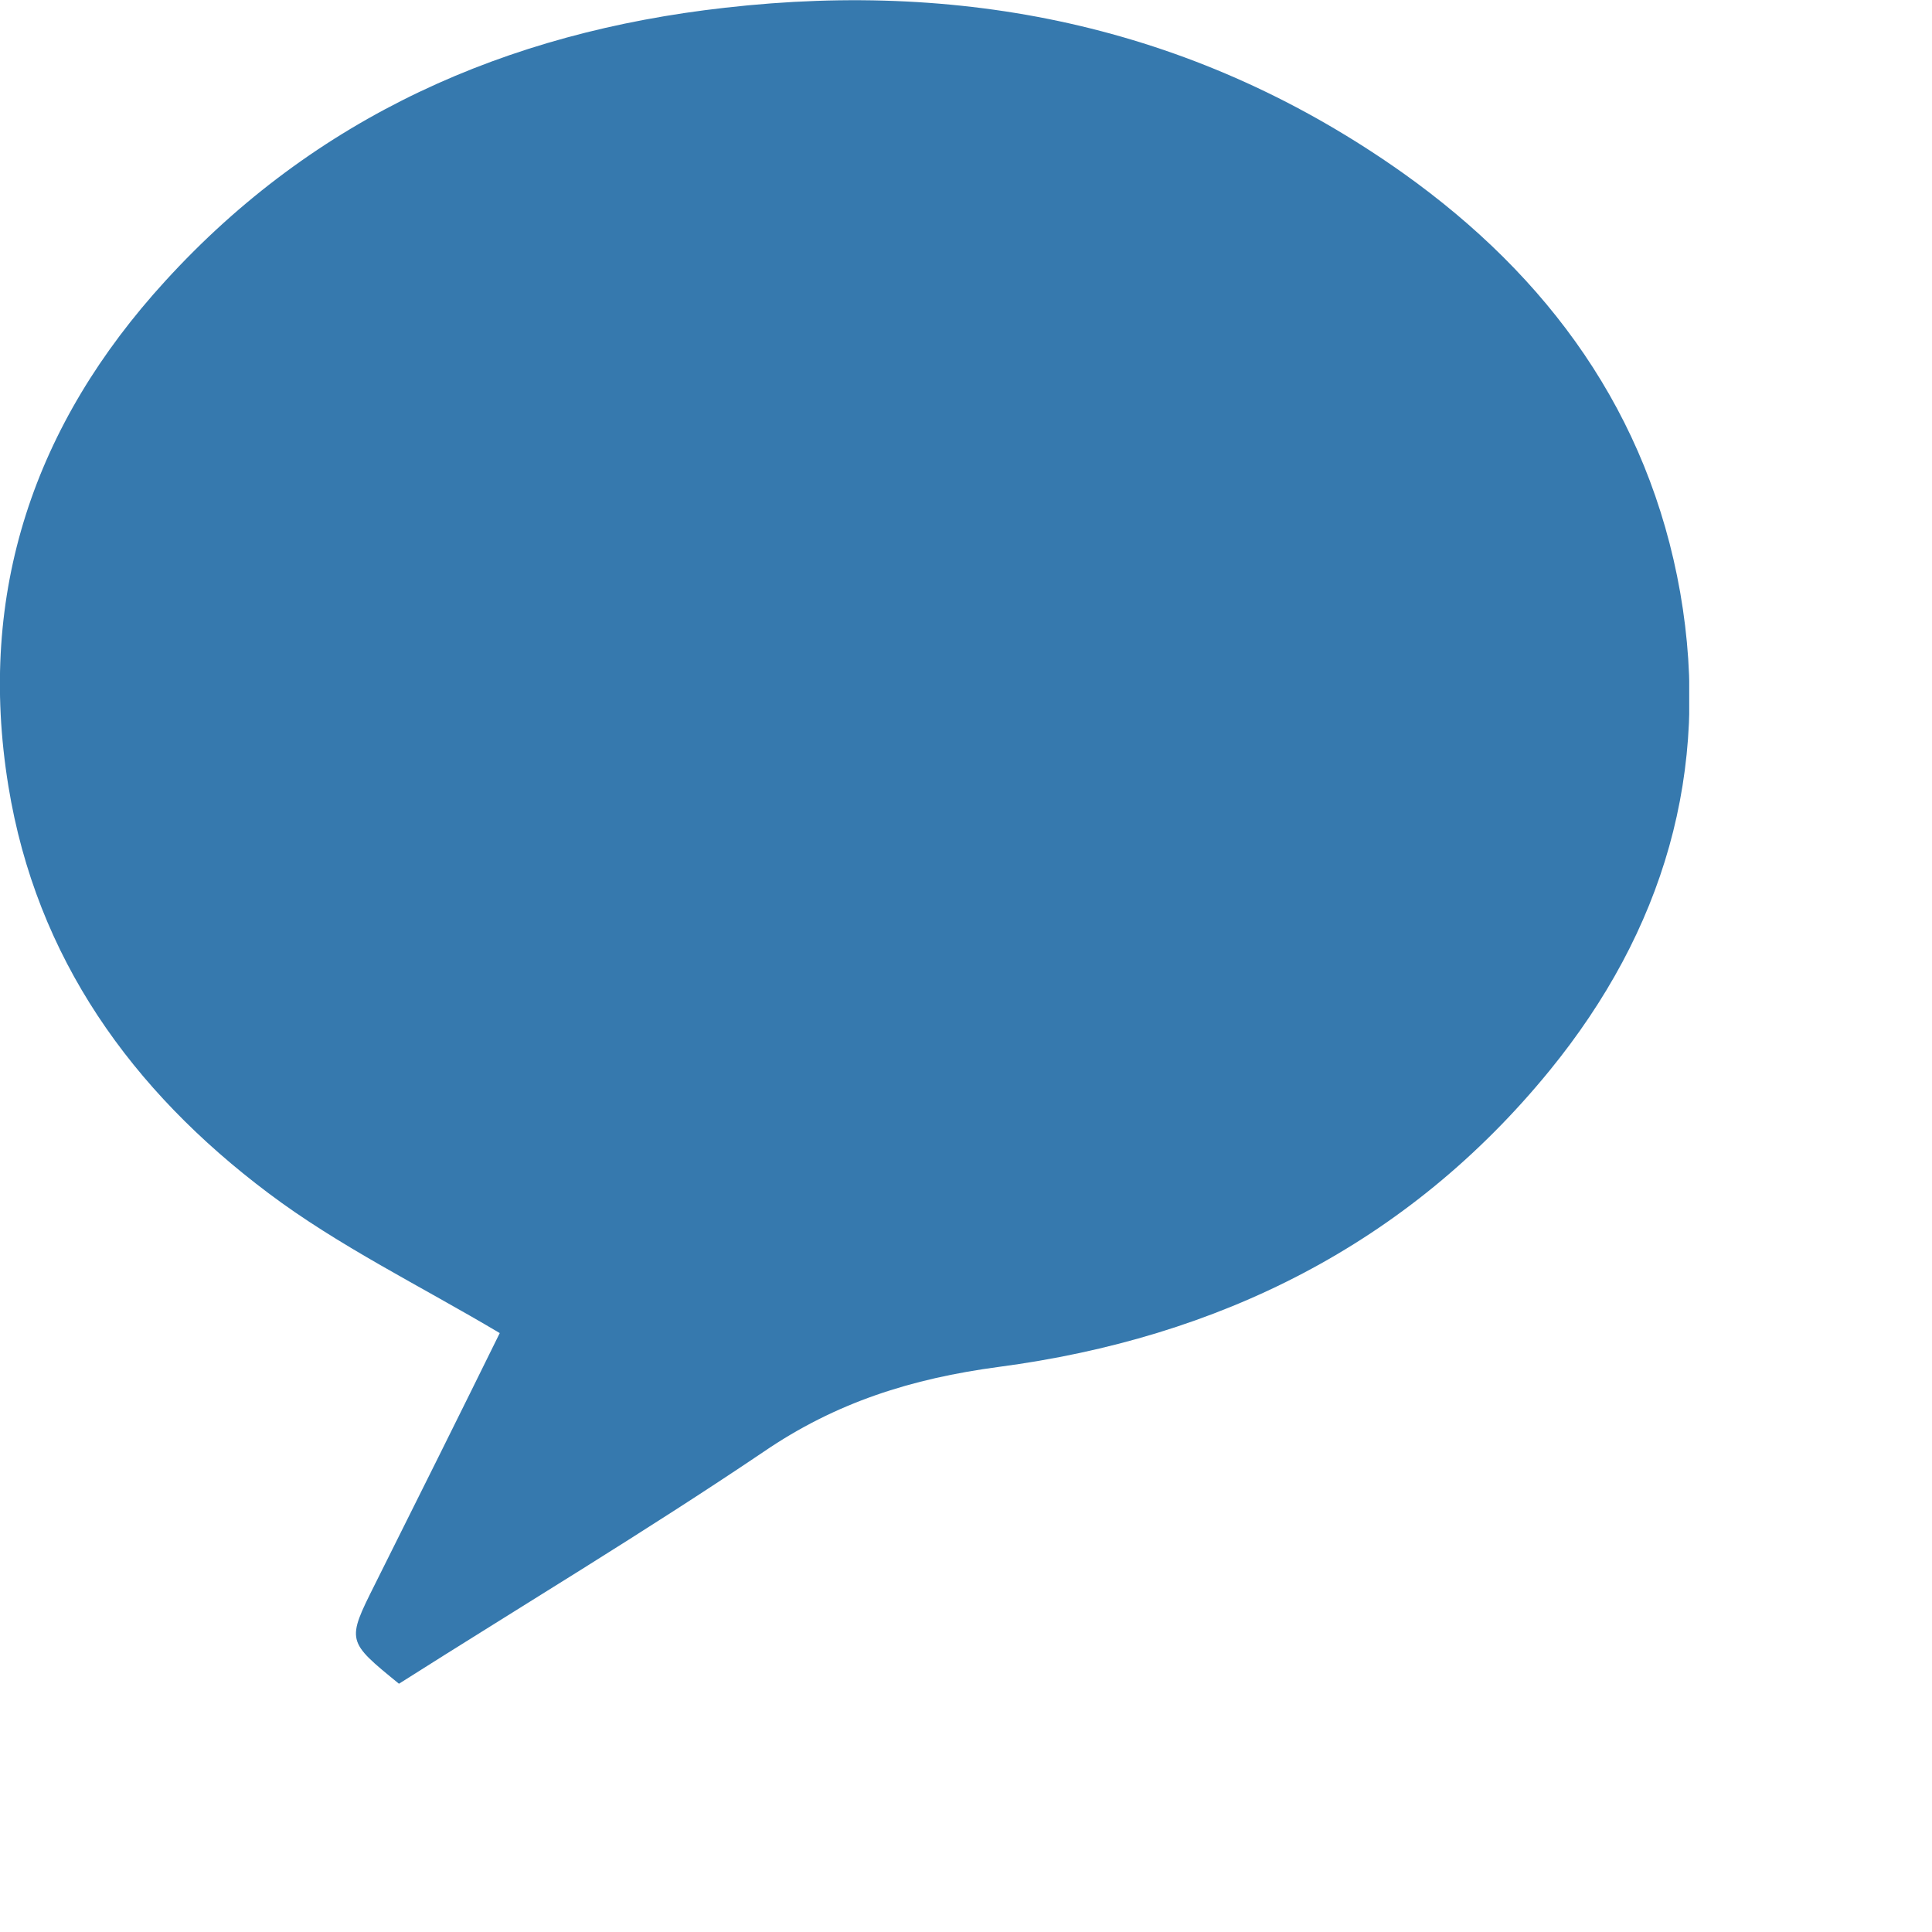 <svg width="6" height="6" viewBox="0 0 6 6" fill="none" xmlns="http://www.w3.org/2000/svg">
<g clip-path="url(#clip0_4058_14423)">
<path d="M1.239 5.229C1.076 5.096 1.076 5.097 1.165 4.919C1.298 4.653 1.43 4.388 1.552 4.14C1.303 3.992 1.052 3.87 0.833 3.705C0.41 3.387 0.113 2.976 0.026 2.441C-0.072 1.839 0.107 1.317 0.513 0.873C0.979 0.362 1.573 0.1 2.252 0.024C3.015 -0.063 3.726 0.09 4.358 0.538C4.809 0.859 5.12 1.284 5.218 1.84C5.315 2.396 5.165 2.892 4.813 3.324C4.371 3.866 3.783 4.155 3.102 4.245C2.832 4.281 2.596 4.355 2.371 4.509C2.002 4.758 1.619 4.988 1.239 5.229Z" fill="#3679AE"/>
</g>
<defs>
<clipPath id="clip0_4058_14423">
<rect width="5.246" height="5.229" fill="white"/>
</clipPath>
</defs>
</svg>
